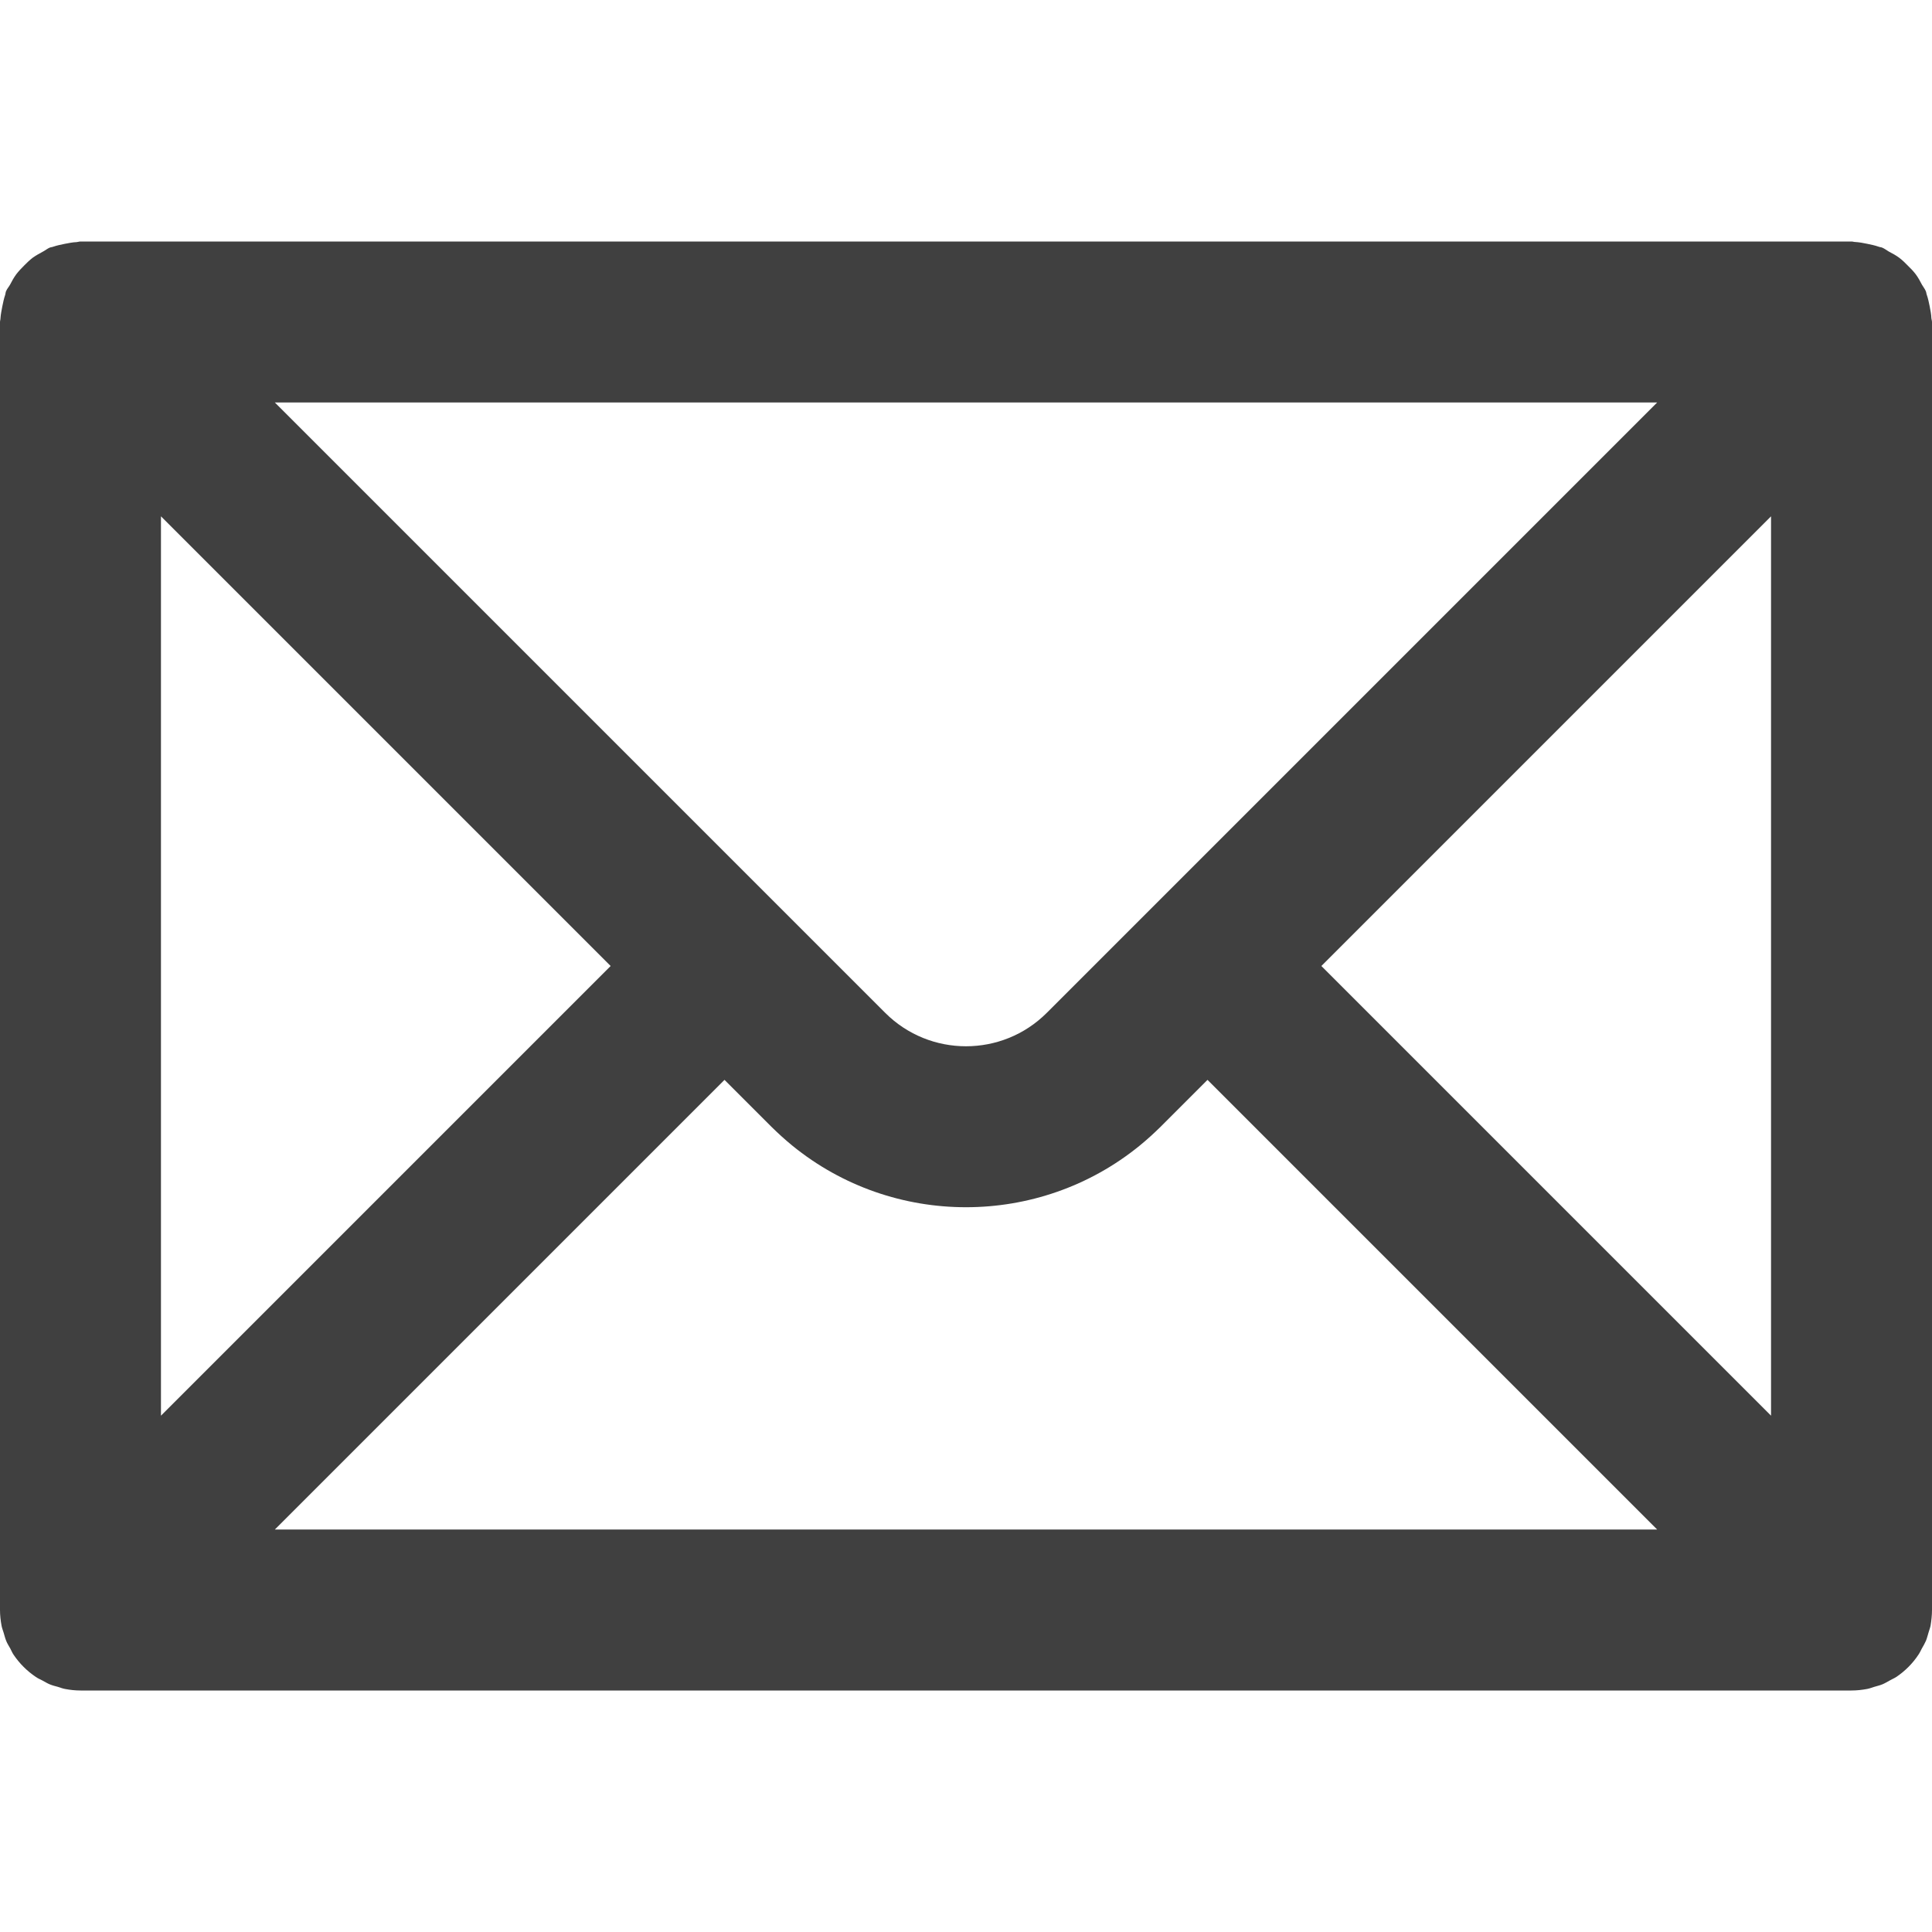 <svg width="16" height="16" viewBox="0 0 16 16" fill="none" xmlns="http://www.w3.org/2000/svg">
<path d="M15.995 2.636C15.994 2.603 15.987 2.571 15.981 2.538C15.974 2.505 15.968 2.473 15.957 2.442C15.953 2.432 15.953 2.421 15.949 2.412C15.941 2.392 15.927 2.376 15.917 2.358C15.901 2.327 15.885 2.298 15.865 2.271C15.845 2.245 15.823 2.222 15.8 2.2C15.778 2.177 15.755 2.155 15.729 2.135C15.702 2.115 15.673 2.099 15.642 2.083C15.624 2.073 15.608 2.059 15.588 2.051C15.579 2.047 15.568 2.047 15.558 2.043C15.527 2.032 15.496 2.026 15.463 2.019C15.43 2.012 15.397 2.006 15.364 2.004C15.353 2.004 15.344 2 15.333 2H0.667C0.656 2 0.646 2.004 0.635 2.005C0.602 2.006 0.571 2.013 0.538 2.019C0.505 2.026 0.473 2.032 0.441 2.043C0.431 2.047 0.421 2.047 0.411 2.051C0.392 2.059 0.376 2.073 0.357 2.083C0.327 2.099 0.298 2.115 0.27 2.135C0.244 2.155 0.222 2.177 0.199 2.2C0.177 2.222 0.155 2.245 0.135 2.271C0.115 2.298 0.099 2.327 0.083 2.358C0.073 2.376 0.058 2.392 0.05 2.412C0.046 2.421 0.046 2.432 0.043 2.442C0.032 2.473 0.026 2.505 0.019 2.538C0.013 2.571 0.006 2.603 0.004 2.636C0.004 2.646 0 2.656 0 2.667V13.333C0 13.377 0.005 13.421 0.013 13.464C0.017 13.484 0.024 13.502 0.03 13.521C0.037 13.544 0.042 13.566 0.051 13.588C0.06 13.611 0.073 13.631 0.085 13.652C0.094 13.669 0.101 13.687 0.112 13.703C0.161 13.776 0.224 13.839 0.297 13.888C0.313 13.899 0.331 13.907 0.349 13.916C0.37 13.927 0.39 13.94 0.412 13.949C0.434 13.958 0.457 13.964 0.48 13.97C0.499 13.976 0.517 13.983 0.537 13.987C0.579 13.995 0.623 14 0.667 14H15.333C15.377 14 15.421 13.995 15.464 13.987C15.484 13.983 15.502 13.976 15.521 13.97C15.544 13.963 15.567 13.958 15.589 13.949C15.611 13.94 15.631 13.927 15.652 13.916C15.669 13.906 15.687 13.899 15.704 13.888C15.777 13.839 15.84 13.776 15.888 13.703C15.899 13.687 15.907 13.669 15.916 13.652C15.928 13.631 15.94 13.611 15.95 13.588C15.959 13.566 15.964 13.543 15.971 13.521C15.976 13.502 15.984 13.483 15.988 13.464C15.995 13.421 16 13.377 16 13.333V2.667C16 2.656 15.996 2.646 15.995 2.636ZM13.724 3.333L8.669 8.388C8.3 8.757 7.7 8.757 7.331 8.388L2.276 3.333H13.724ZM1.333 4.276L5.057 8L1.333 11.724V4.276ZM2.276 12.667L6 8.943L6.388 9.331C6.444 9.386 6.501 9.438 6.561 9.487C7.396 10.168 8.604 10.168 9.439 9.487C9.499 9.438 9.556 9.386 9.612 9.331L10 8.943L13.724 12.667H2.276ZM14.667 11.724L10.943 8L14.667 4.276V11.724Z" fill="#404040"/>
</svg>
